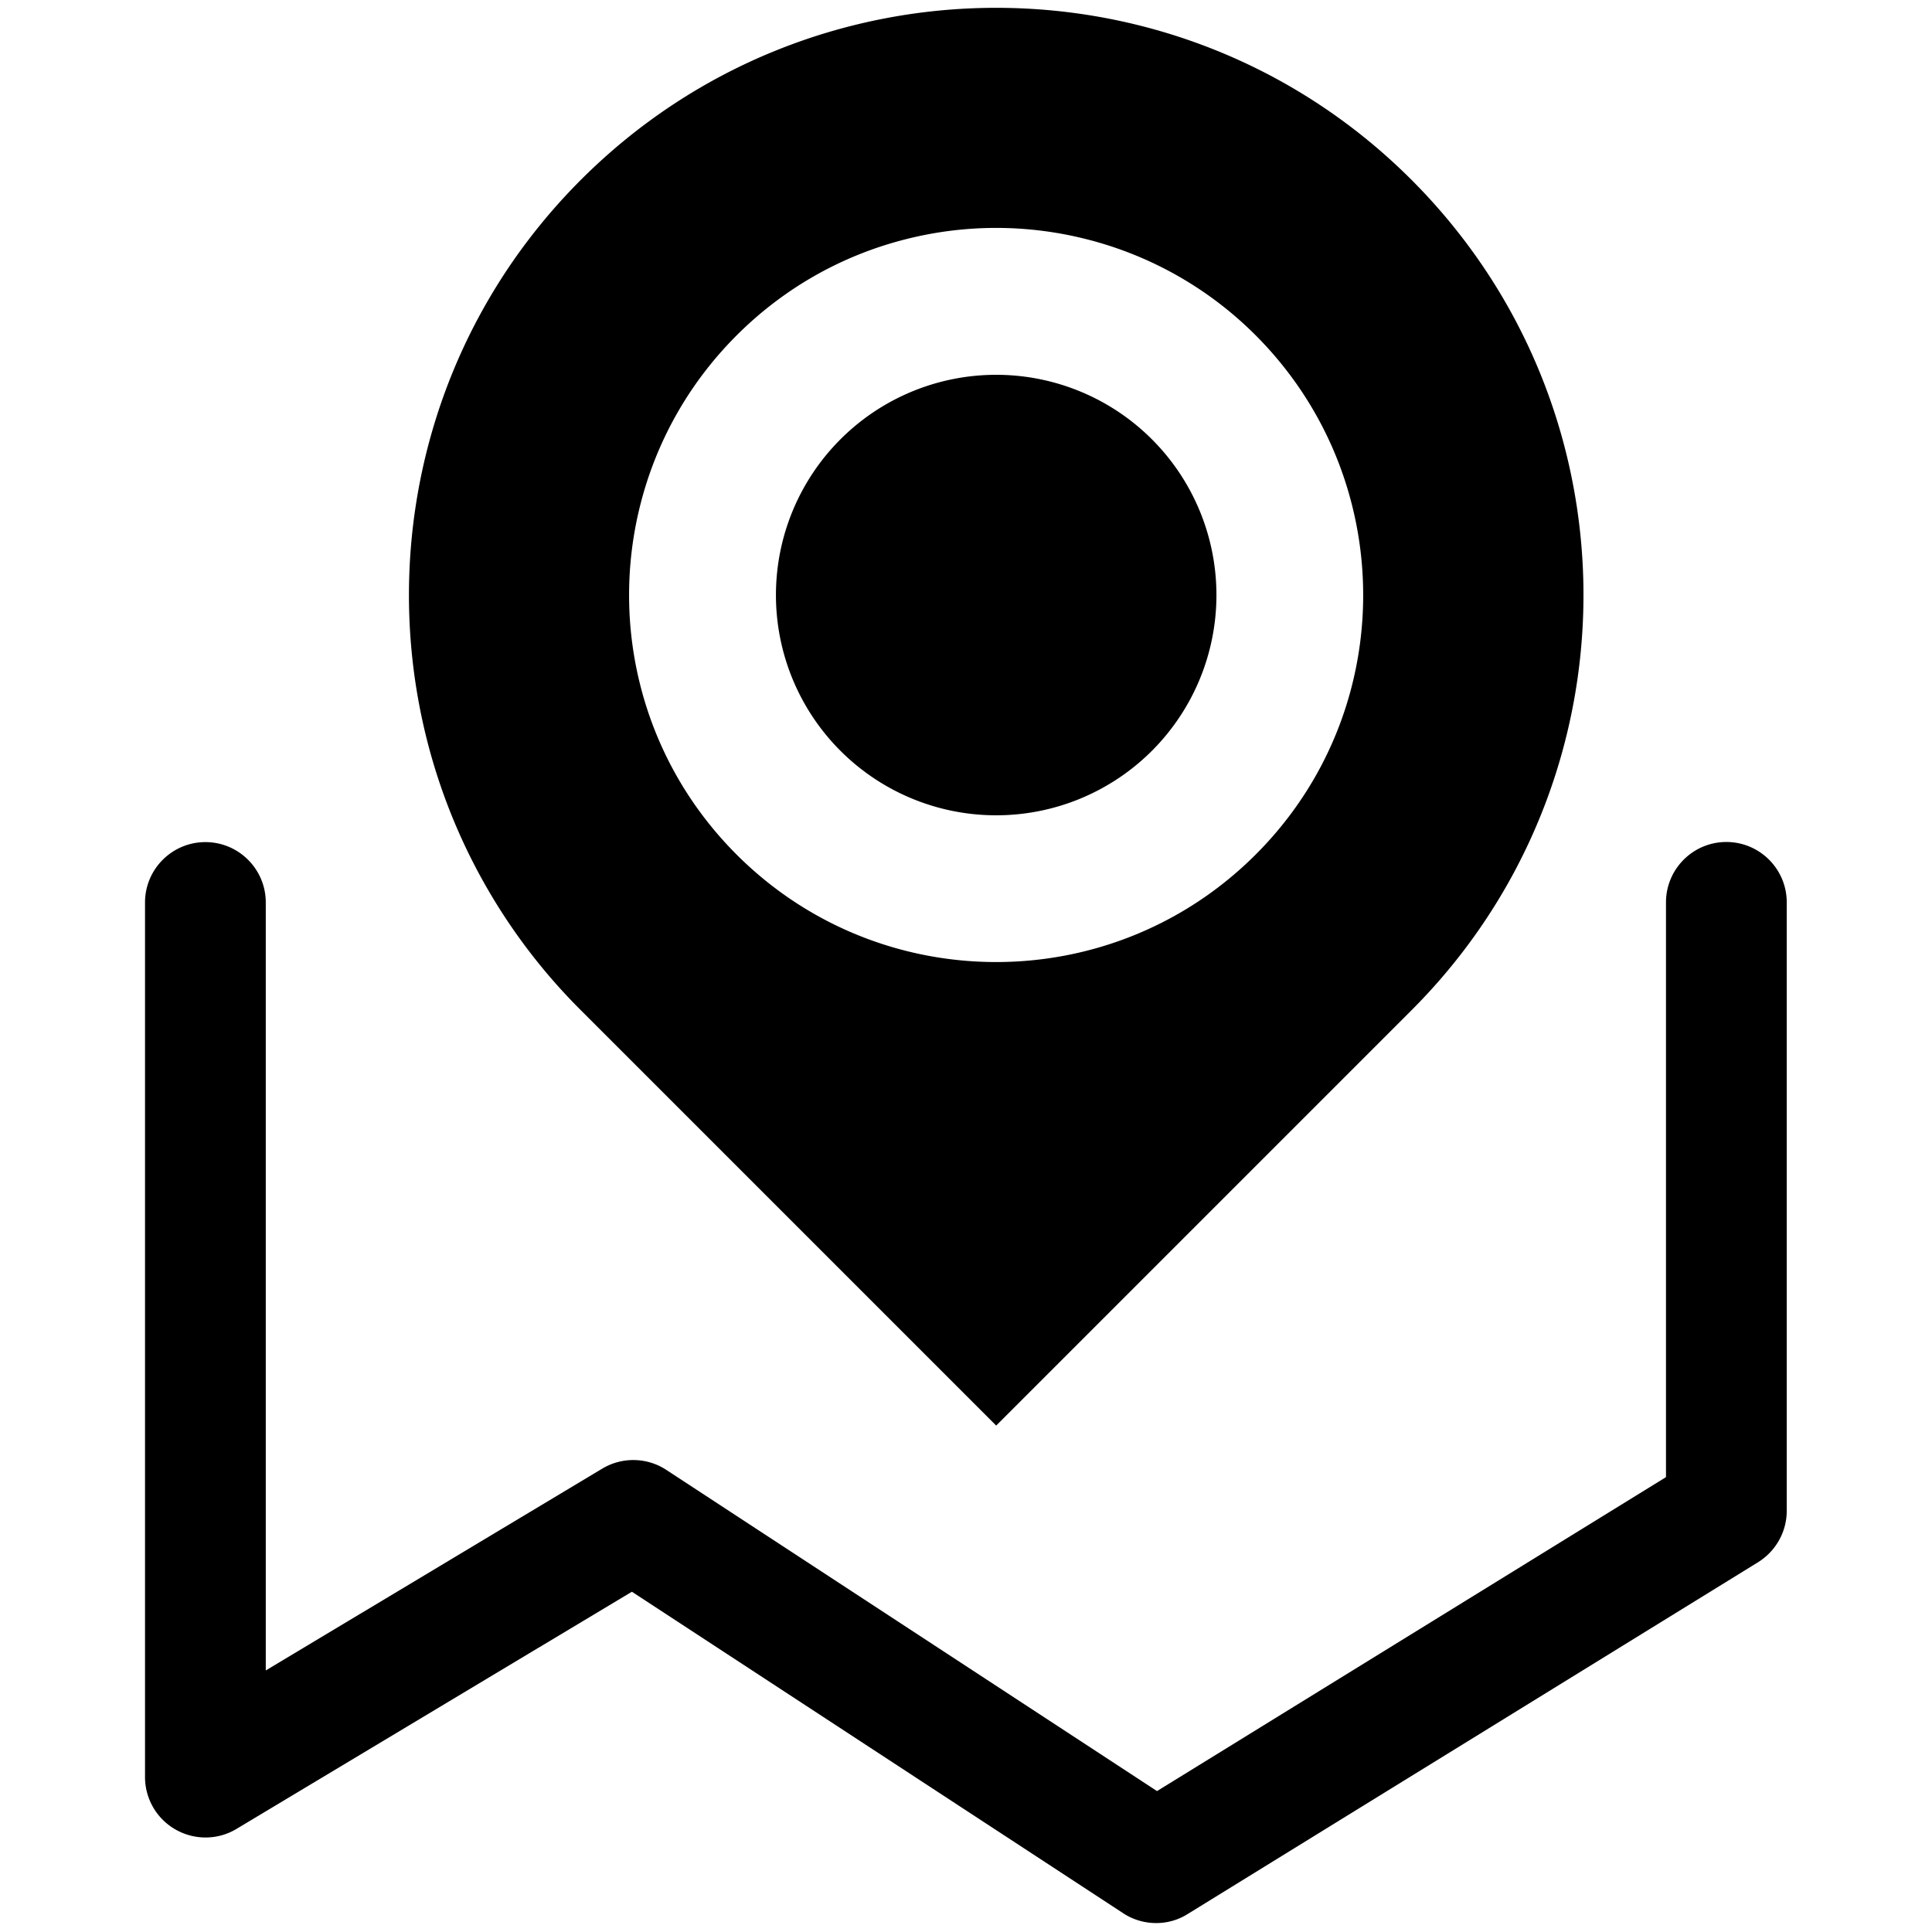 <?xml version="1.0" standalone="no"?><!DOCTYPE svg PUBLIC "-//W3C//DTD SVG 1.1//EN" "http://www.w3.org/Graphics/SVG/1.1/DTD/svg11.dtd"><svg t="1751462384046" class="icon" viewBox="0 0 1024 1024" version="1.1" xmlns="http://www.w3.org/2000/svg" p-id="1649" xmlns:xlink="http://www.w3.org/1999/xlink" width="200" height="200"><path d="M307.904 95.296C229.888 173.312 201.984 282.432 224.064 382.72a309.376 309.376 0 0 0 83.84 152.768l220.096 220.096 220.096-220.096c43.52-43.52 71.488-96.768 83.84-152.768 22.144-100.288-5.824-209.408-83.84-287.424C626.56-26.24 429.44-26.24 307.904 95.296z m408.576 171.968c16.384 64.32-0.576 135.36-50.944 185.664-75.968 75.968-199.168 75.968-275.136 0-50.304-50.304-67.328-121.344-50.944-185.664 8.32-32.768 25.28-63.808 50.944-89.472s56.64-42.624 89.472-50.944a194.515 194.515 0 0 1 96.256 0A193.536 193.536 0 0 1 665.6 177.792c25.6 25.664 42.56 56.704 50.88 89.472z"  fill="currentColor" p-id="1650"></path><path d="M528 315.392m-116.736 0a116.736 116.736 0 1 0 233.472 0 116.736 116.736 0 1 0-233.472 0Z" fill="currentColor" p-id="1651"></path><path d="M612.8 1019.264c-6.08 0-12.224-1.728-17.536-5.248l-260.352-170.368-209.536 125.696c-9.856 5.952-22.208 6.08-32.256 0.384a32.006 32.006 0 0 1-16.256-27.84V478.336c0-17.664 14.336-32 32-32s32 14.336 32 32v407.04l178.304-106.944a31.936 31.936 0 0 1 33.984 0.64l260.096 170.24 269.76-166.4v-304.64c0-17.664 14.336-32 32-32s32 14.336 32 32v322.496c0 11.072-5.76 21.376-15.232 27.264l-302.272 186.432c-5.056 3.2-10.88 4.8-16.704 4.8z"  fill="currentColor" p-id="1652"></path></svg>